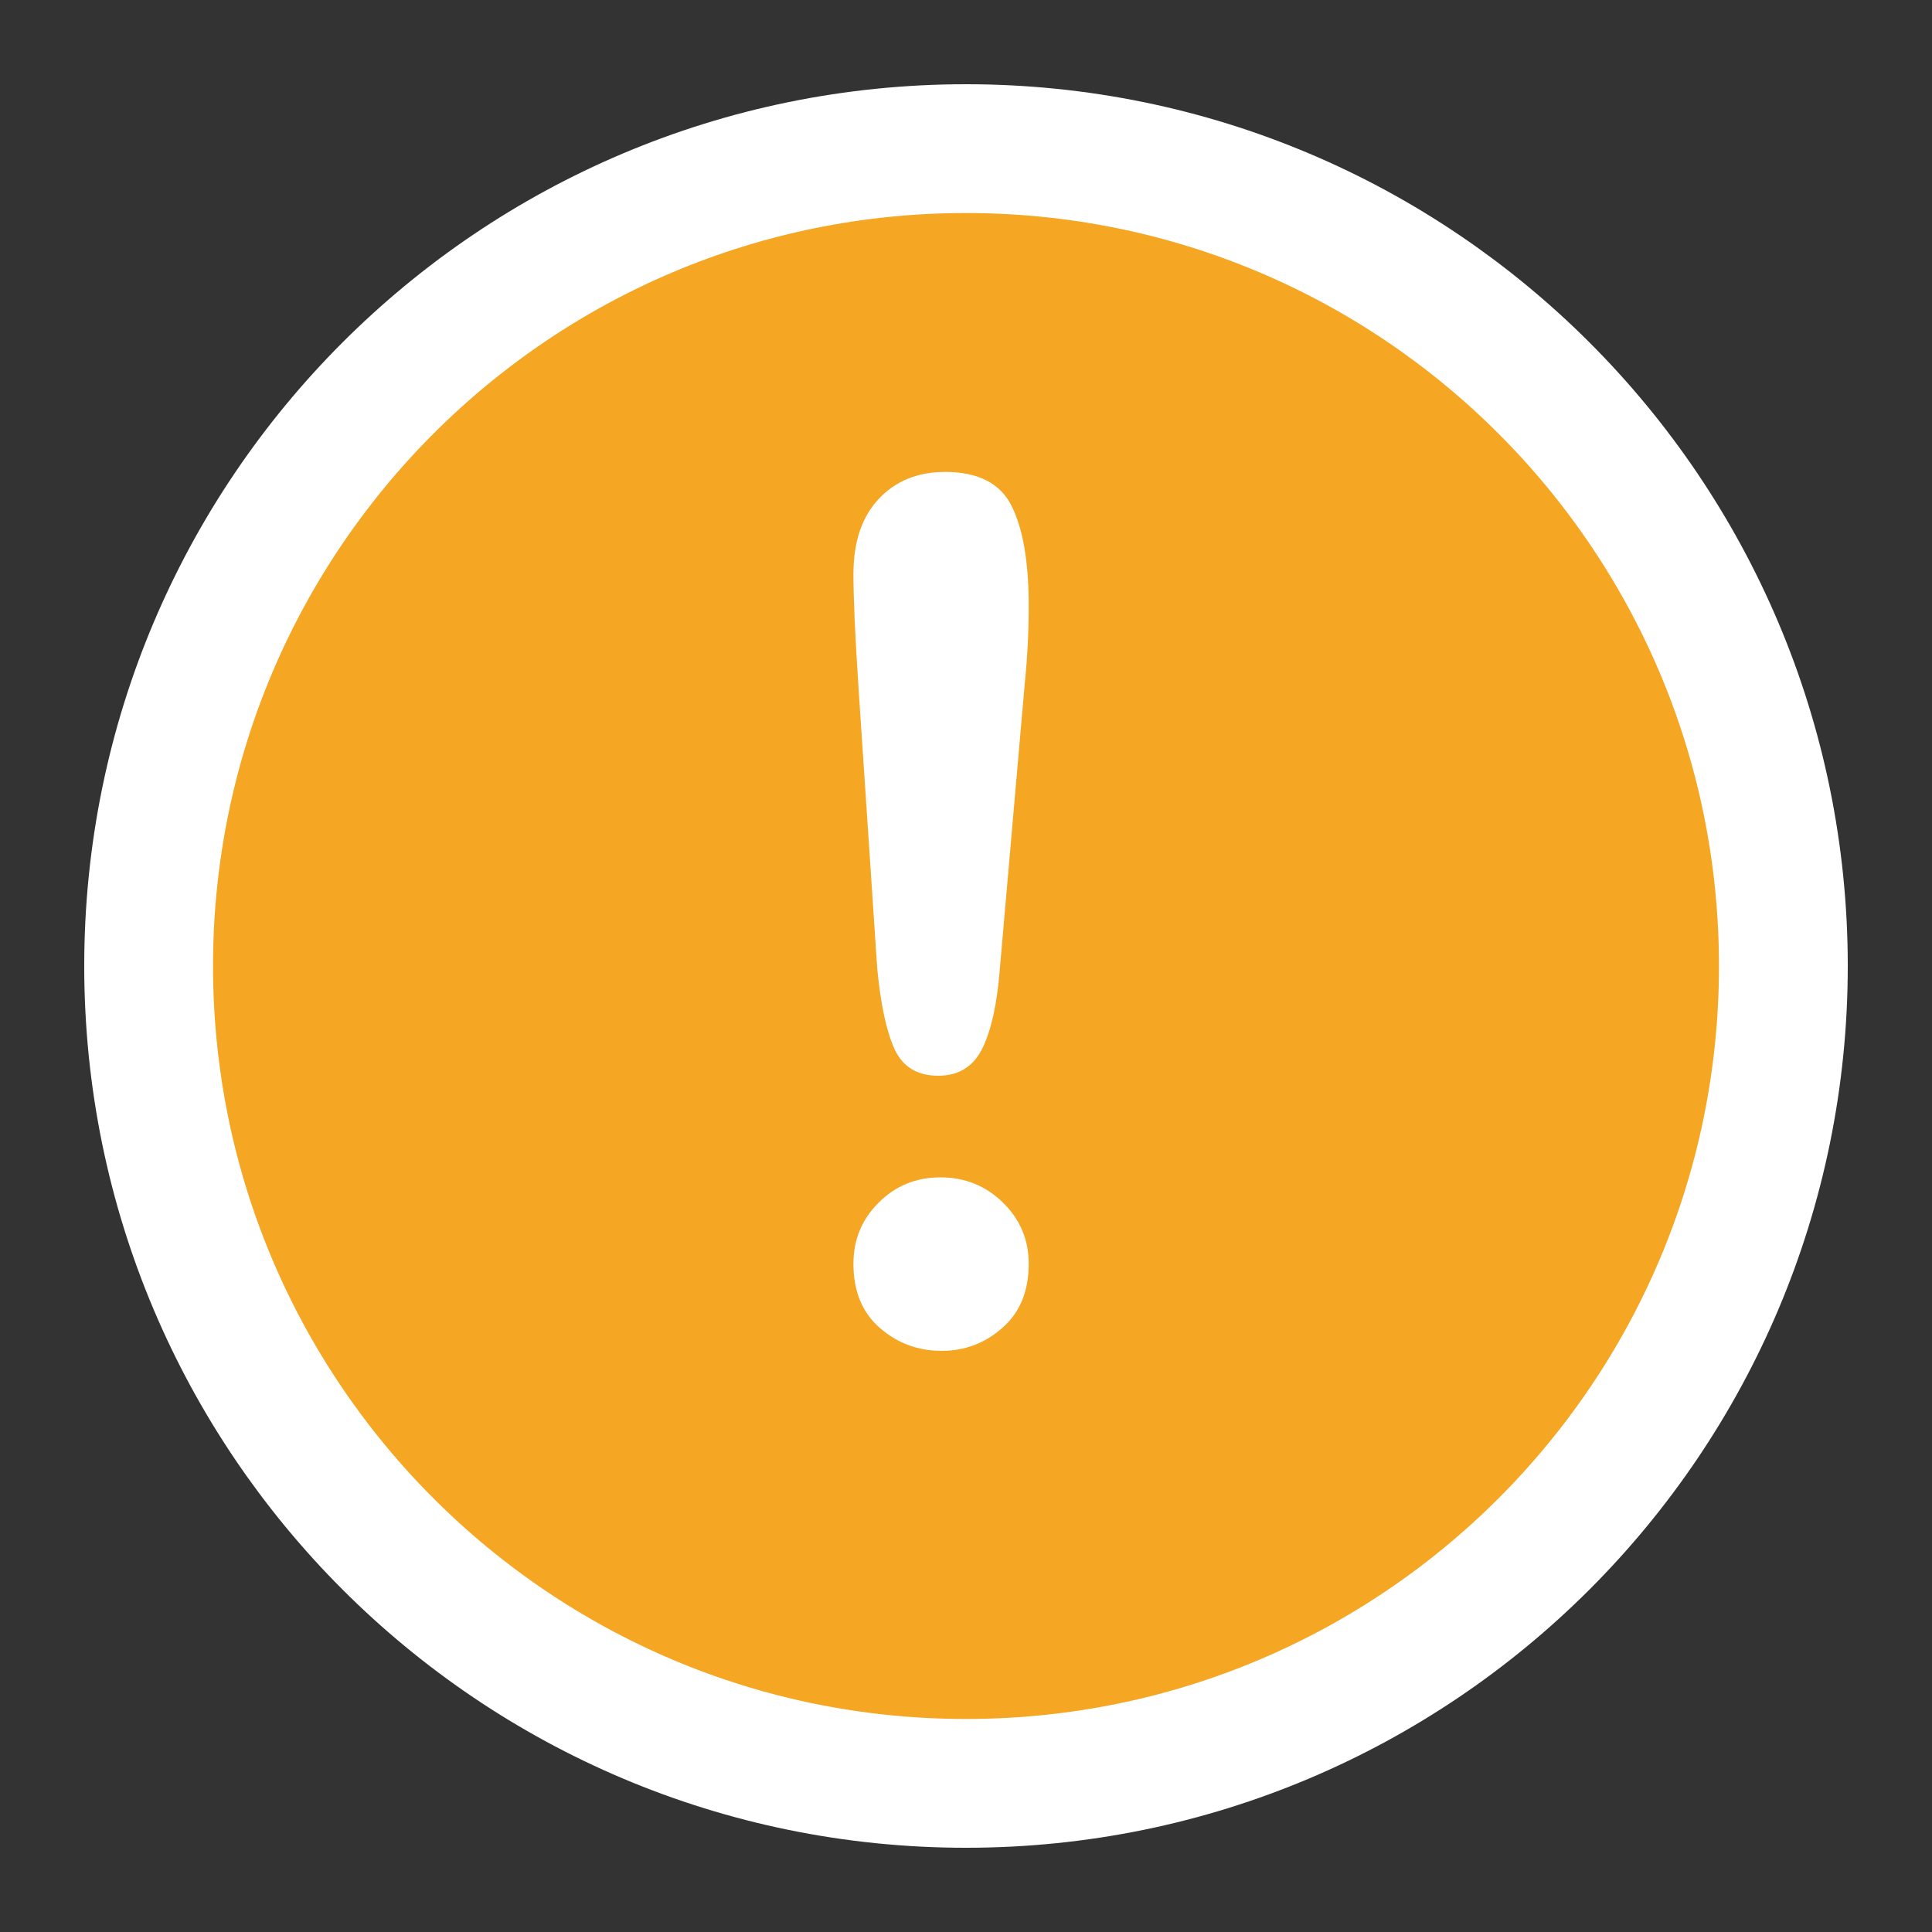 <svg width="15" height="15" viewBox="0 0 15 15" fill="none" xmlns="http://www.w3.org/2000/svg">
<rect x="0" y="0" width="15" height="15" fill="#333333" stroke="none"/>
<g id="icon/t1comercios/alert" clip-path="url(#clip0_1582_10153)">
<path id="Vector" d="M7.5 13.846C11.005 13.846 13.846 11.005 13.846 7.5C13.846 3.995 11.005 1.154 7.5 1.154C3.995 1.154 1.154 3.995 1.154 7.5C1.154 11.005 3.995 13.846 7.5 13.846Z" fill="#F5A623" stroke="white"/>
<path id="Vector_2" fill-rule="evenodd" clip-rule="evenodd" d="M6.667 5.364L6.811 7.522C6.838 7.802 6.883 8.01 6.946 8.147C7.009 8.283 7.122 8.352 7.284 8.352C7.443 8.352 7.557 8.281 7.627 8.14C7.696 7.999 7.741 7.796 7.762 7.531L7.956 5.309C7.977 5.105 7.987 4.904 7.987 4.705C7.987 4.369 7.944 4.111 7.856 3.932C7.769 3.754 7.597 3.664 7.338 3.664C7.125 3.664 6.953 3.734 6.822 3.874C6.691 4.014 6.626 4.208 6.626 4.458C6.626 4.641 6.639 4.943 6.667 5.364ZM6.831 10.31C6.968 10.429 7.128 10.488 7.311 10.488C7.491 10.488 7.649 10.428 7.784 10.308C7.92 10.188 7.987 10.023 7.987 9.812C7.987 9.626 7.92 9.467 7.787 9.337C7.653 9.206 7.491 9.141 7.302 9.141C7.113 9.141 6.953 9.206 6.822 9.337C6.691 9.467 6.626 9.626 6.626 9.812C6.626 10.025 6.694 10.191 6.831 10.31Z" fill="white"/>
</g>
<defs>
<clipPath id="clip0_1582_10153">
<rect width="15" height="15" fill="white"/>
</clipPath>
</defs>
</svg>
